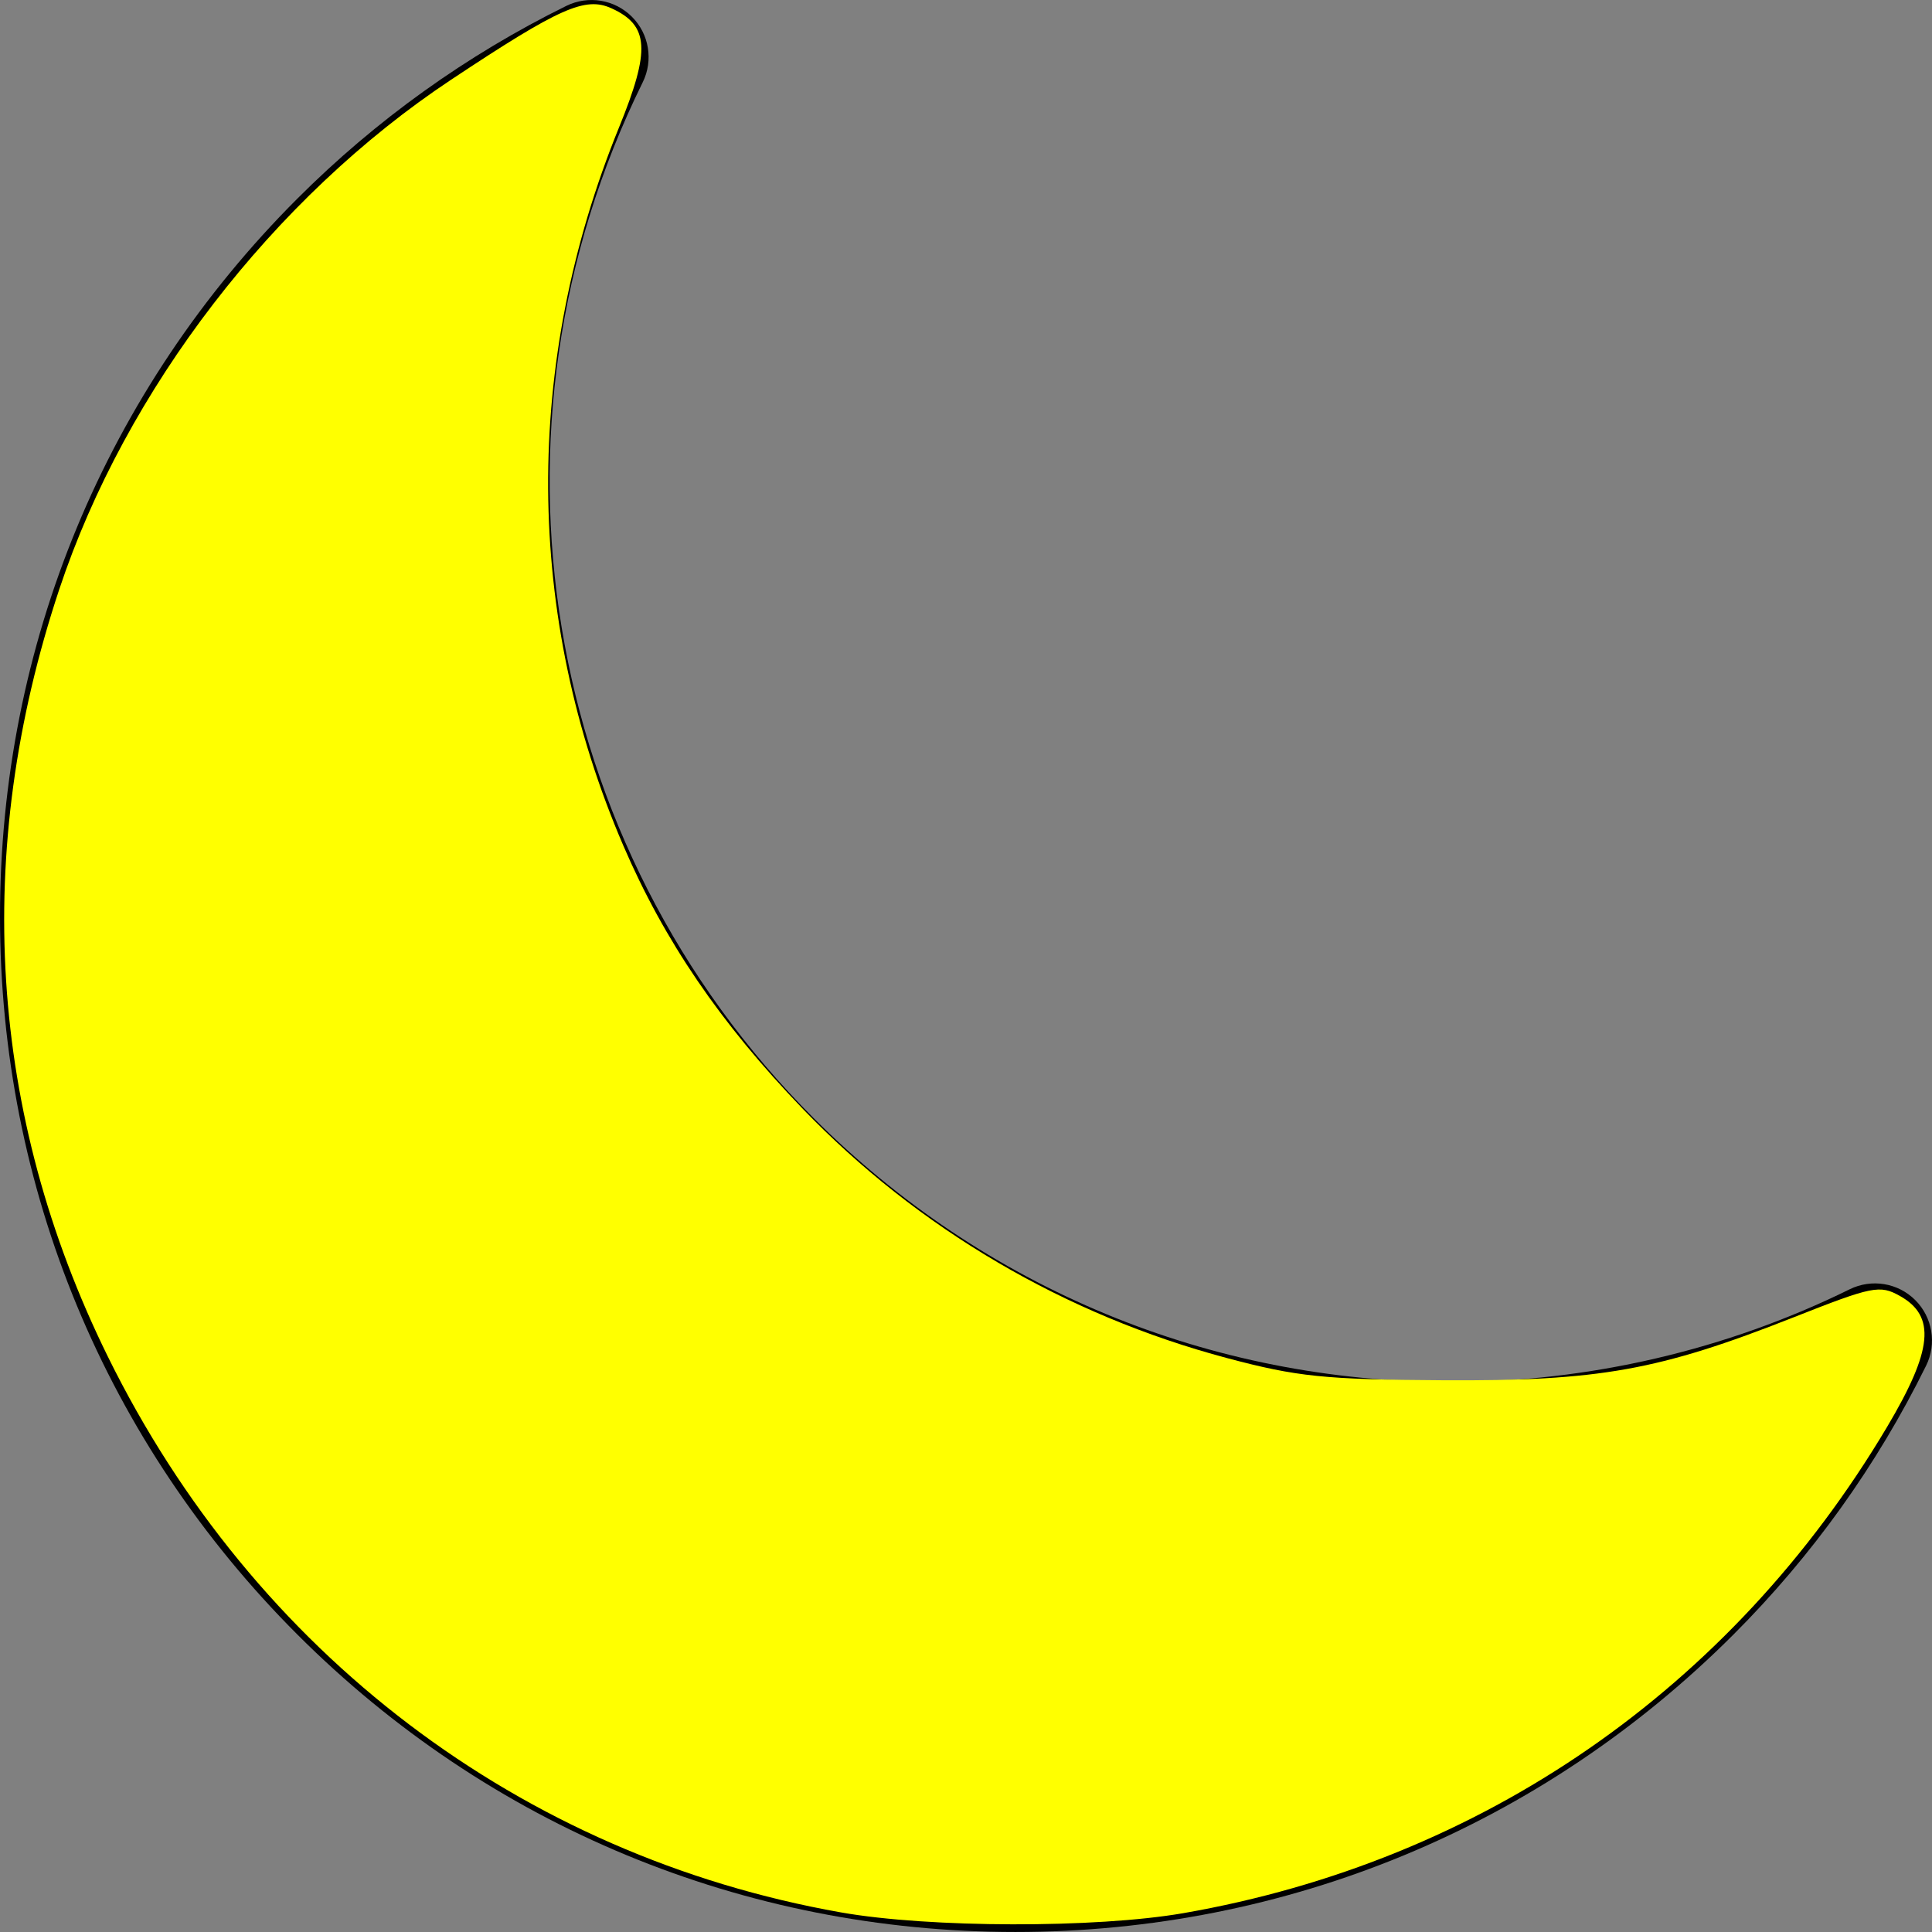 <?xml version="1.0" encoding="UTF-8" standalone="no"?>
<!-- Generator: Adobe Illustrator 16.0.0, SVG Export Plug-In . SVG Version: 6.00 Build 0)  -->

<svg
   xmlns:dc="http://purl.org/dc/elements/1.1/"
   xmlns:cc="http://creativecommons.org/ns#"
   xmlns:rdf="http://www.w3.org/1999/02/22-rdf-syntax-ns#"
   xmlns:svg="http://www.w3.org/2000/svg"
   xmlns="http://www.w3.org/2000/svg"
   xmlns:sodipodi="http://sodipodi.sourceforge.net/DTD/sodipodi-0.dtd"
   xmlns:inkscape="http://www.inkscape.org/namespaces/inkscape"
   version="1.1"
   id="Capa_1"
   x="0px"
   y="0px"
   width="95.168px"
   height="95.168px"
   viewBox="0 0 95.168 95.168"
   style="enable-background:new 0 0 95.168 95.168;"
   xml:space="preserve"
   inkscape:version="0.91 r13725"
   sodipodi:docname="night13.svg"><rect x="0" y="0" width="95.168" height="95.168" fill="#808080" stroke="none"/><defs
     id="defs3680" /><sodipodi:namedview
     pagecolor="#ffffff"
     bordercolor="#666666"
     borderopacity="1"
     objecttolerance="10"
     gridtolerance="10"
     guidetolerance="10"
     inkscape:pageopacity="0"
     inkscape:pageshadow="2"
     inkscape:window-width="1366"
     inkscape:window-height="705"
     id="namedview3678"
     showgrid="false"
     inkscape:zoom="2.4798252"
     inkscape:cx="47.584"
     inkscape:cy="47.584"
     inkscape:window-x="-8"
     inkscape:window-y="-8"
     inkscape:window-maximized="1"
     inkscape:current-layer="Capa_1" /><g
     id="g3644"><path
       d="M94.344,64.042c-0.853-0.853-2.15-1.064-3.23-0.534c-6.062,2.991-12.857,4.571-19.654,4.571   c-11.854,0-22.995-4.615-31.375-12.995C26.627,41.626,23.242,21.12,31.66,4.053c0.532-1.08,0.318-2.379-0.534-3.229   c-0.851-0.852-2.15-1.064-3.23-0.534c-4.918,2.427-9.375,5.619-13.246,9.491C5.203,19.228,0,31.789,0,45.149   c0,13.36,5.203,25.92,14.65,35.368c9.447,9.447,22.008,14.65,35.368,14.65c13.361,0,25.922-5.203,35.369-14.65   c3.872-3.871,7.064-8.328,9.491-13.246C95.41,66.191,95.195,64.892,94.344,64.042z"
       id="path3646" /></g><g
     id="g3648" /><g
     id="g3650" /><g
     id="g3652" /><g
     id="g3654" /><g
     id="g3656" /><g
     id="g3658" /><g
     id="g3660" /><g
     id="g3662" /><g
     id="g3664" /><g
     id="g3666" /><g
     id="g3668" /><g
     id="g3670" /><g
     id="g3672" /><g
     id="g3674" /><g
     id="g3676" /><path
     style="fill:#ffff00"
     d="M 41.414,94.201 C 25.659,91.409 12.504,81.432 5.31,66.819 -0.563,54.891 -1.38,41.96 2.921,29.025 6.192,19.188 13.457,9.741 22.225,3.924 27.565,0.38 28.826,-0.181 30.121,0.409 31.973,1.253 32.05,2.454 30.496,6.267 25.765,17.871 25.838,30.346 30.704,41.654 c 2.015,4.683 4.782,8.744 8.812,12.935 5.705,5.932 12.933,10.182 20.94,12.312 3.441,0.915 4.79,1.054 10.596,1.089 7.722,0.046 10.663,-0.48 17.288,-3.096 3.9,-1.54 4.254,-1.611 5.242,-1.06 1.788,0.999 1.625,2.668 -0.628,6.457 C 85.286,83.184 73,91.675 58.302,94.238 53.994,94.989 45.758,94.971 41.414,94.201 l 0,-8e-6 z"
     id="path3684"
     inkscape:connector-curvature="0" /></svg>